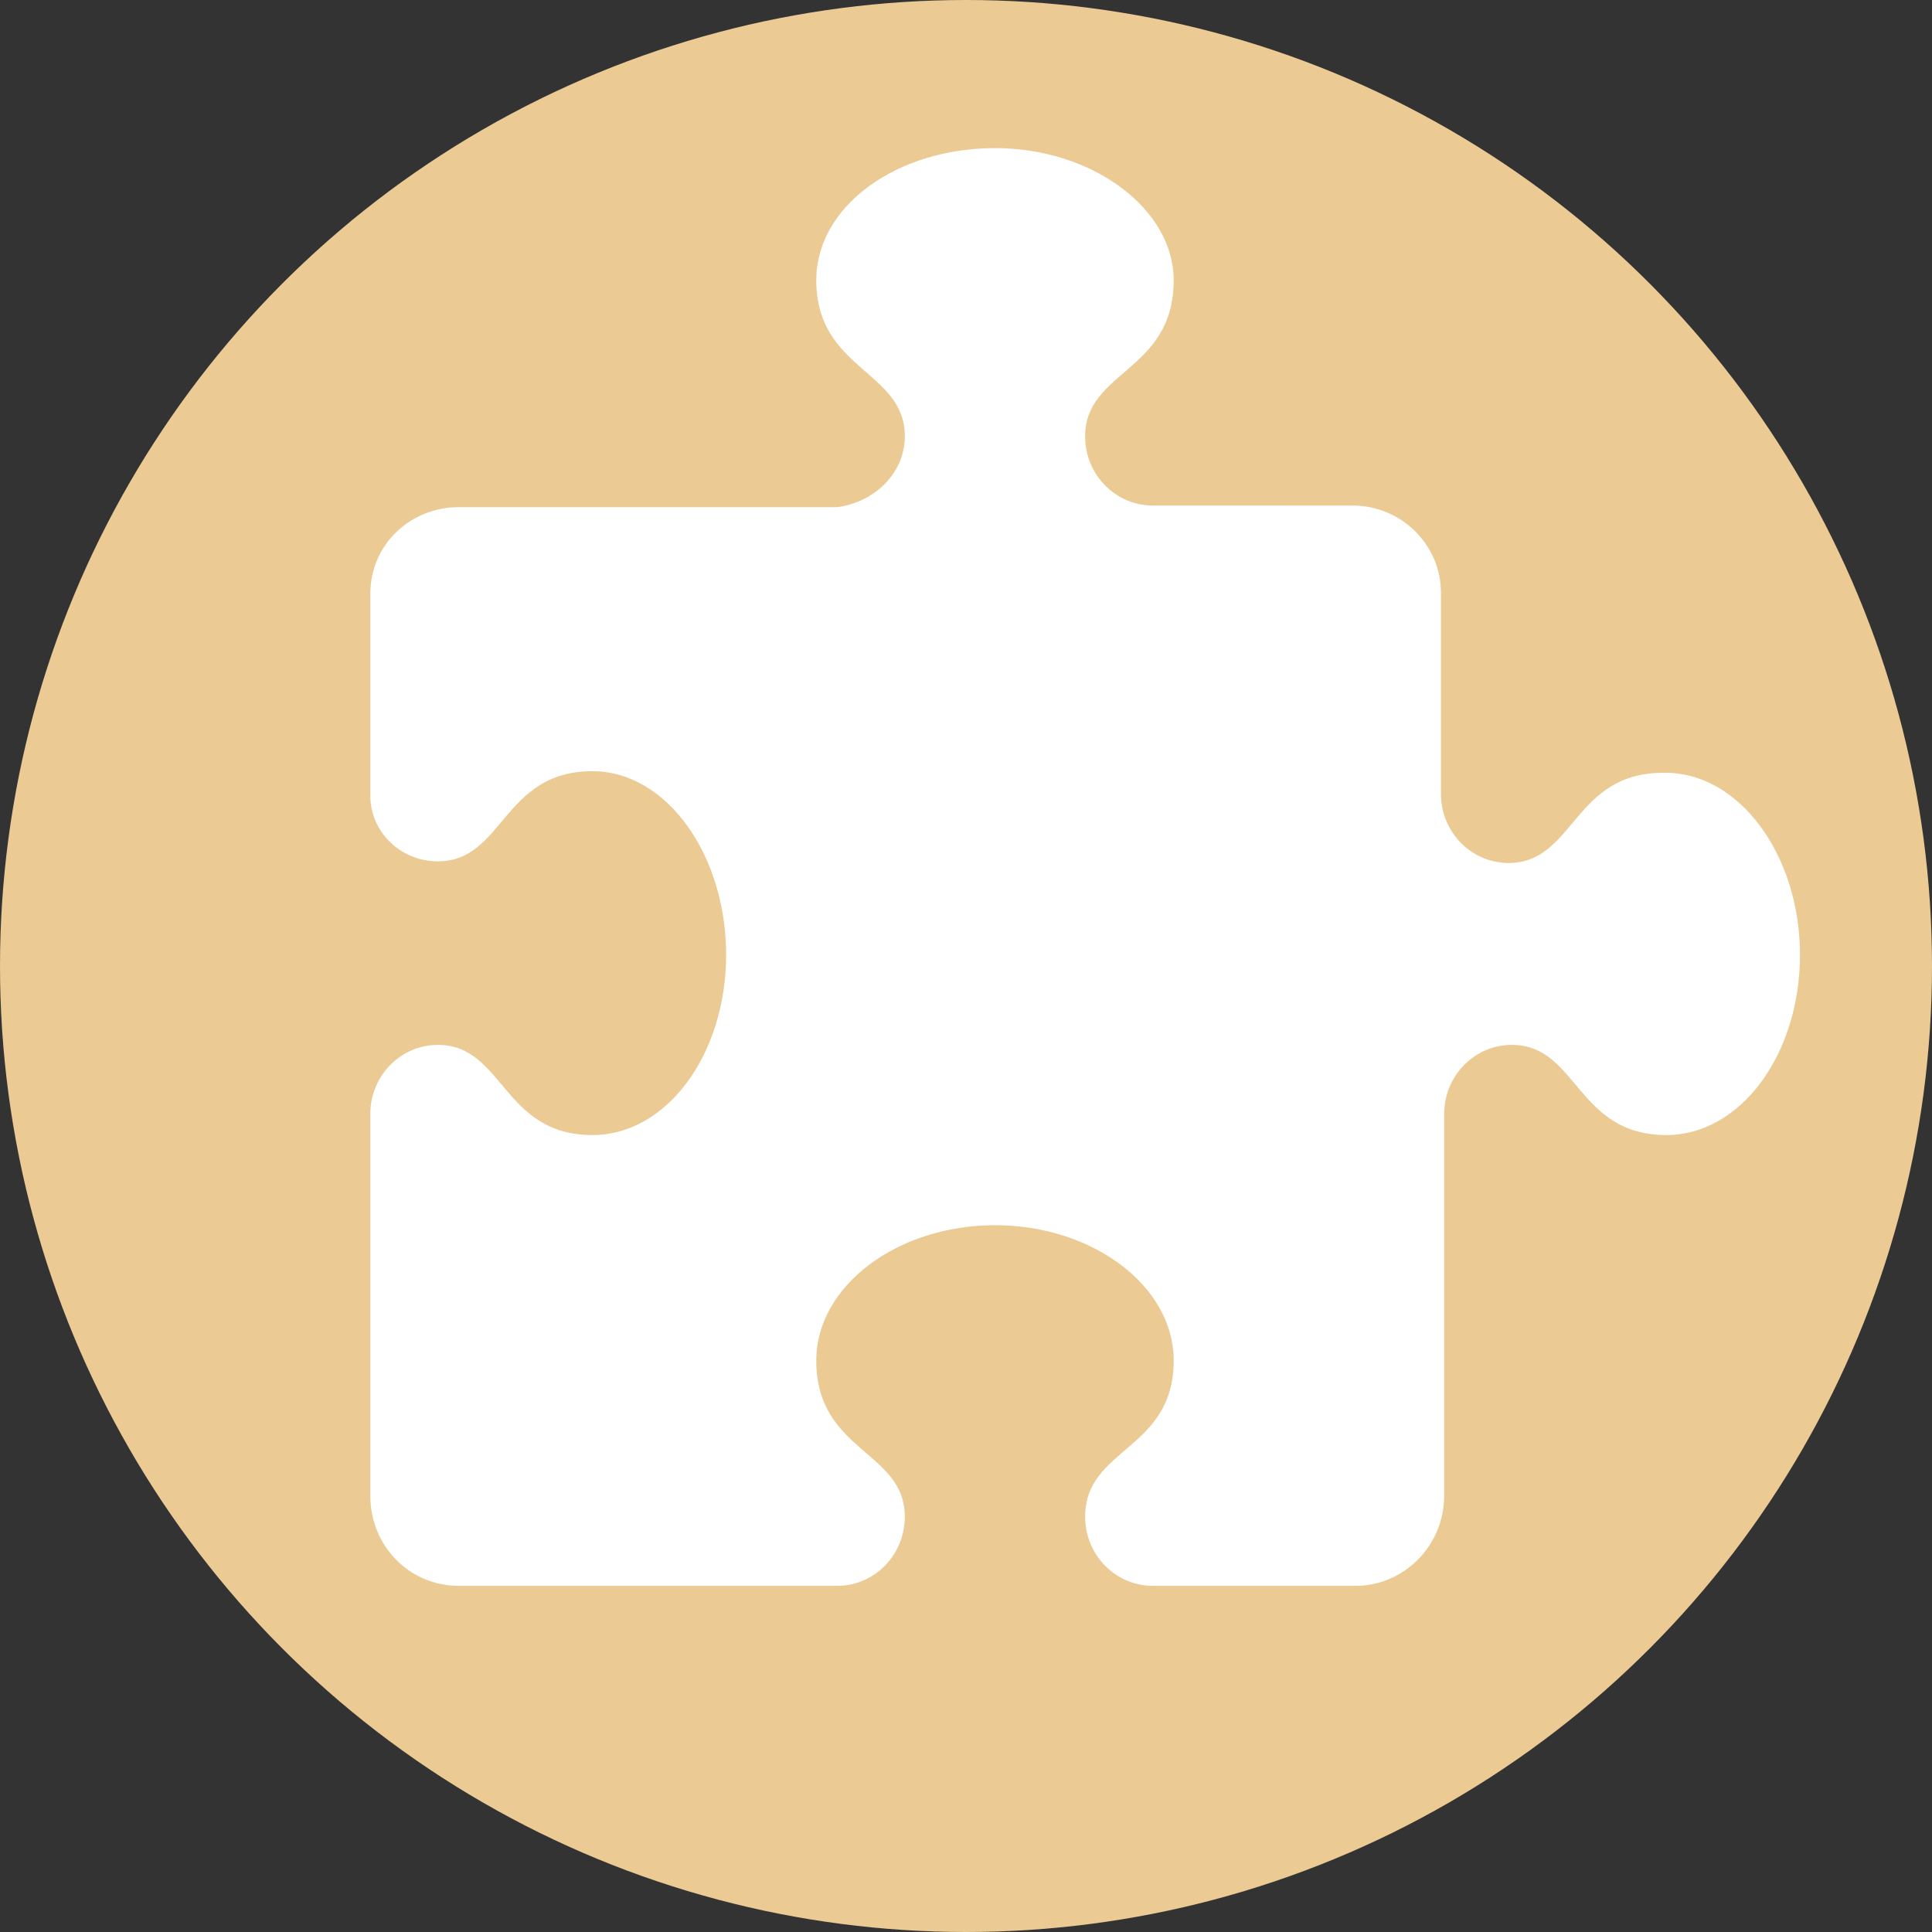 <?xml version="1.0" encoding="utf-8"?>
<!-- Generator: Adobe Illustrator 25.4.1, SVG Export Plug-In . SVG Version: 6.00 Build 0)  -->
<svg version="1.1" id="Calque_1" xmlns="http://www.w3.org/2000/svg" xmlns:xlink="http://www.w3.org/1999/xlink" x="0px" y="0px"
	 viewBox="0 0 120 120" style="enable-background:new 0 0 120 120;" xml:space="preserve">
<rect x="0" y="0" width="120" height="120" fill="#333333" stroke="none"/>
<style type="text/css">
	.st0{fill:#EBCA94;}
	.st1{fill:#FFFFFF;}
</style>
<circle class="st0" cx="60" cy="60" r="60"/>
<path class="st1" d="M111.8,59.3c0,6.2-3.7,11.2-8.3,11.2c-5.6,0-5.5-5.6-9.6-5.6c-2.3,0-4.2,1.9-4.2,4.3v23.7
	c0,3.1-2.5,5.6-5.5,5.6H71.6c-2.3,0-4.2-1.9-4.2-4.3c0-4.3,5.5-4.1,5.5-9.7c0-4.6-5-8.4-11.1-8.4c-6.1,0-11.1,3.8-11.1,8.4
	c0,5.7,5.5,5.6,5.5,9.7c0,2.4-1.9,4.3-4.2,4.3H28.5c-3.1,0-5.5-2.5-5.5-5.6V69.2c0-2.4,1.9-4.3,4.2-4.3c4.1,0,4,5.6,9.6,5.6
	c4.6,0,8.3-5,8.3-11.2s-3.7-11.4-8.3-11.4c-5.6,0-5.5,5.6-9.6,5.6c-2.3,0-4.2-1.8-4.2-4.1V36.9c0-3.1,2.5-5.4,5.5-5.4h23.5
	c2.3-0.3,4.2-2.1,4.2-4.4c0-4.1-5.5-4.1-5.5-9.7c0-4.6,5-8.2,11.1-8.2c6.1,0,11.1,3.8,11.1,8.2c0,5.7-5.5,5.6-5.5,9.7
	c0,2.4,1.9,4.3,4.2,4.3H84c3.1,0,5.5,2.5,5.5,5.4v12.5c0,2.4,1.9,4.3,4.2,4.3c4.1,0,4-5.6,9.6-5.6C108,47.9,111.8,53.1,111.8,59.3z"
	/>
</svg>
